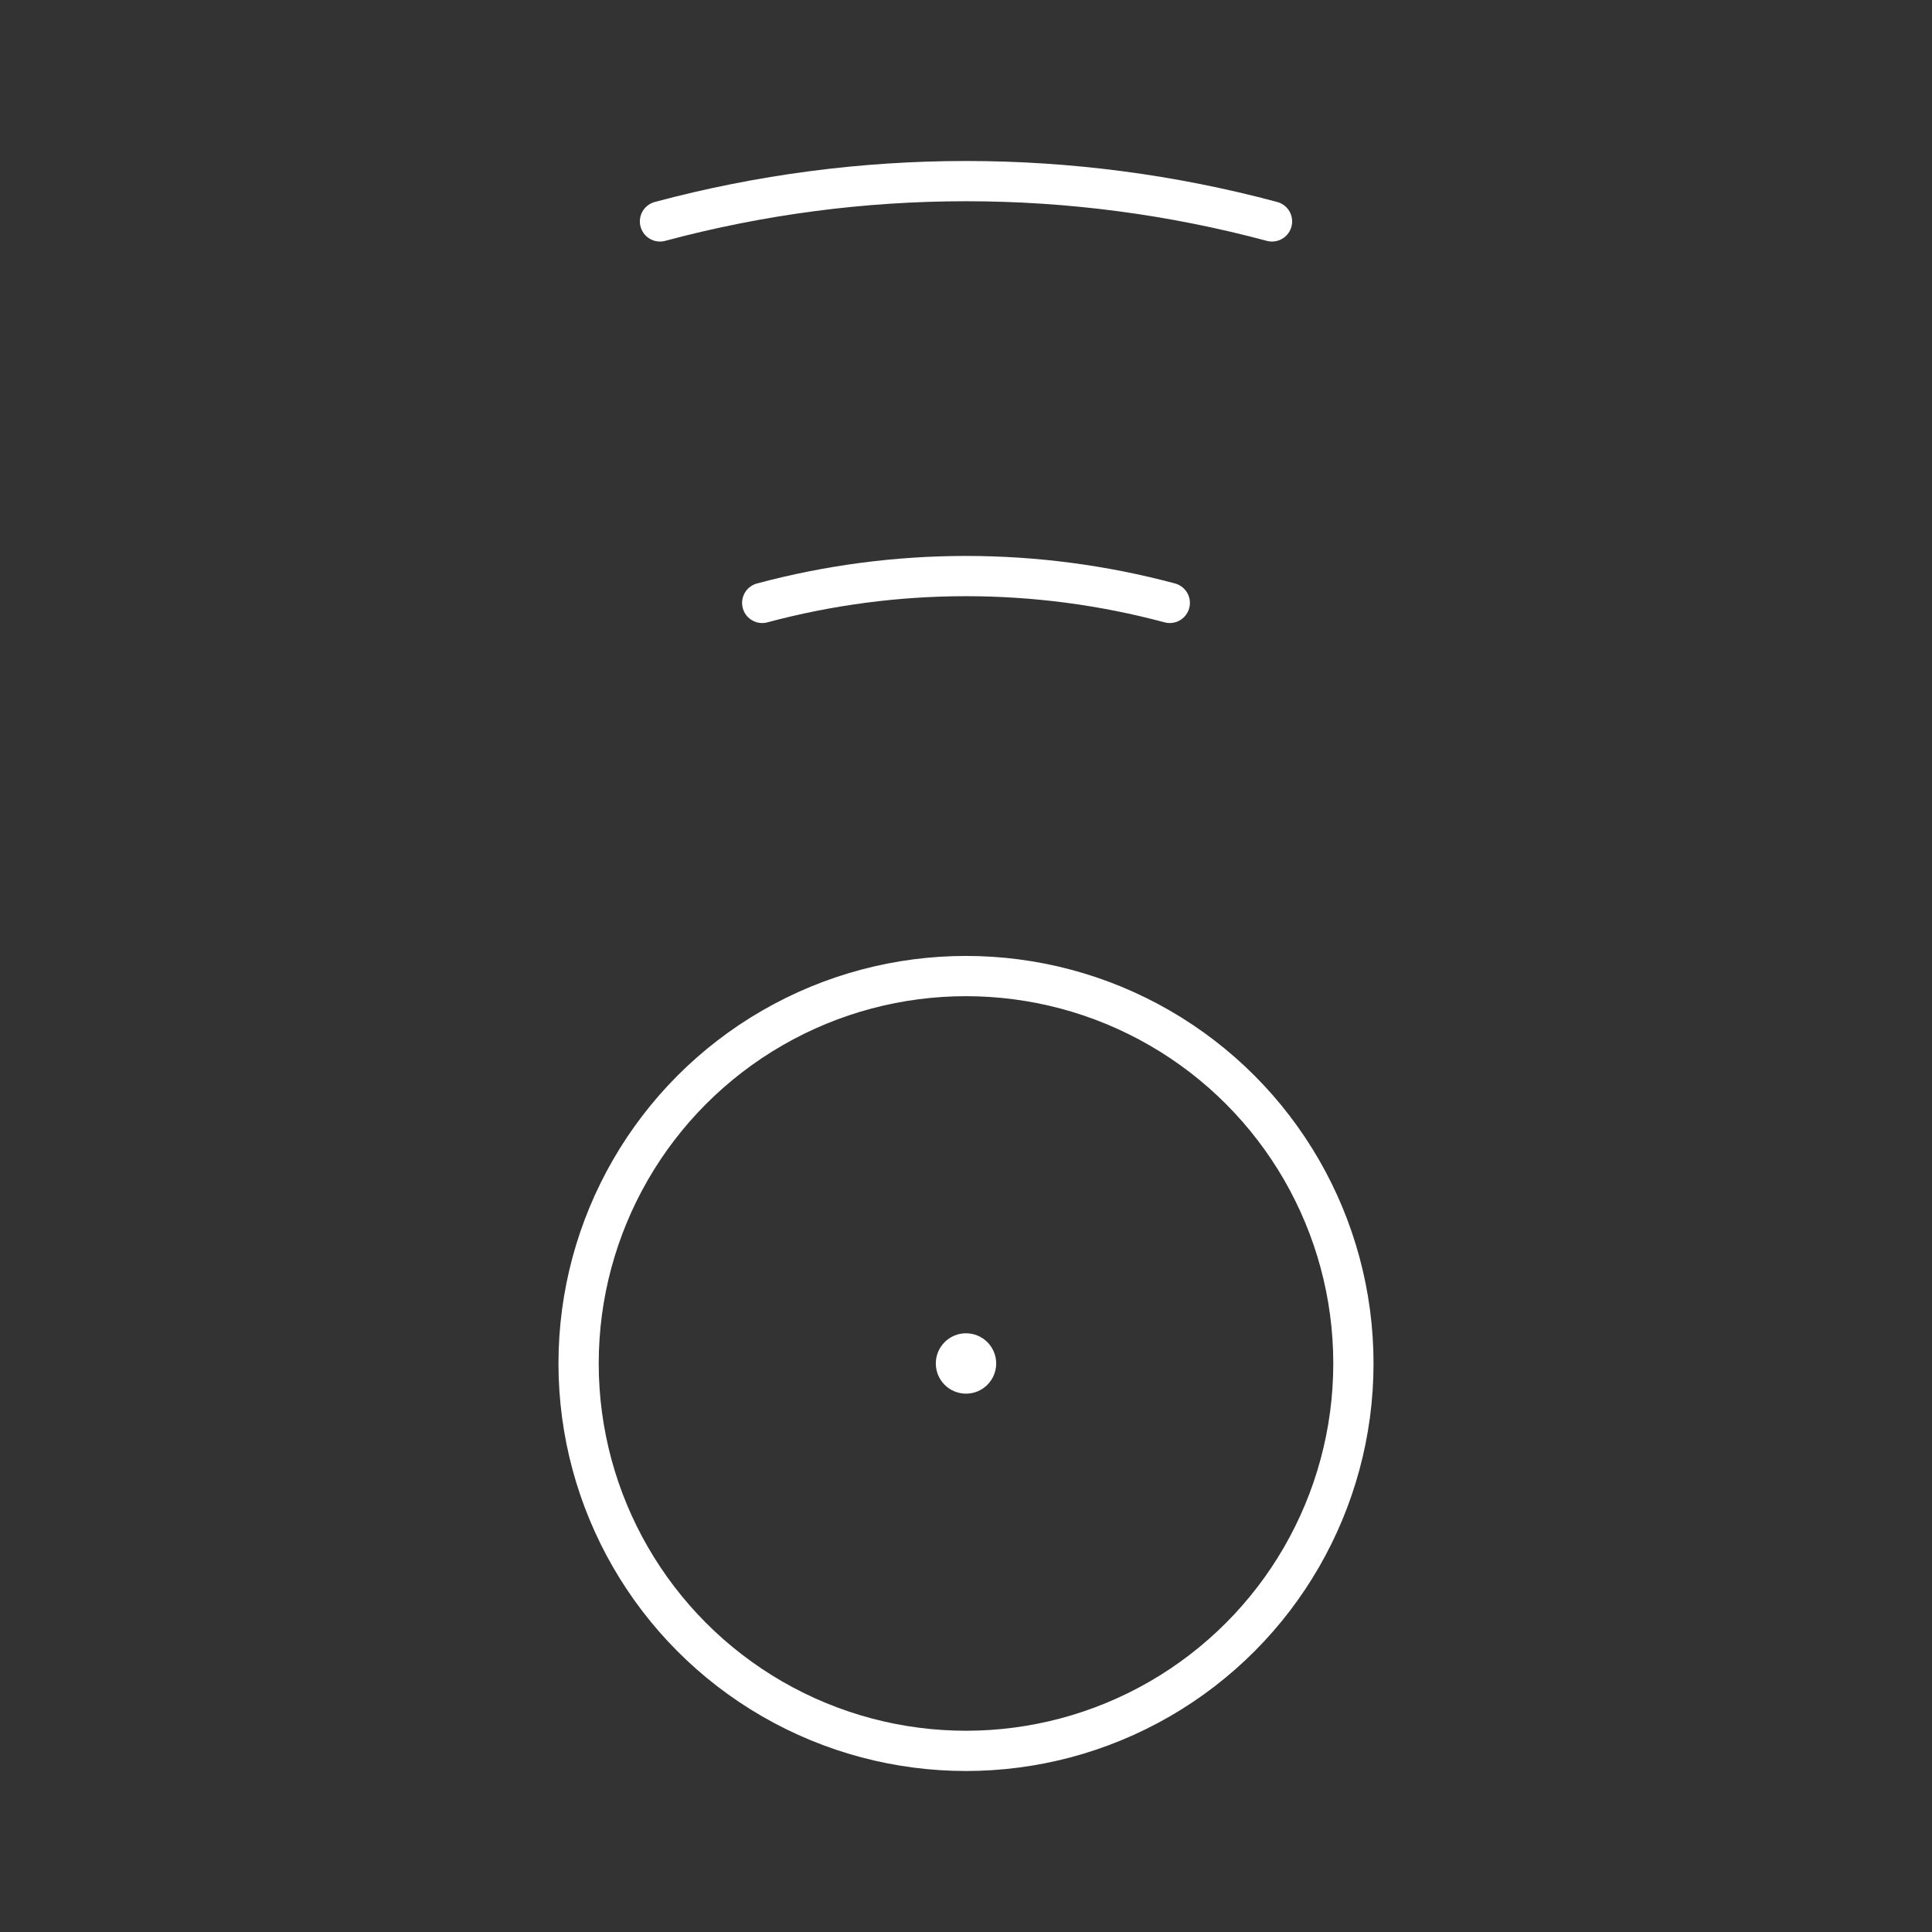 <?xml version="1.0" encoding="UTF-8"?><svg id="b" xmlns="http://www.w3.org/2000/svg" viewBox="0 0 48 48"><rect x="0" y="0" width="48" height="48" fill="#333333" stroke="none"/><defs><style>.f{fill:#fff;}.g{fill:none;stroke:#fff;stroke-linecap:round;stroke-linejoin:round;}</style></defs><circle class="f" cx="24" cy="33.875" r=".75"/><circle class="g" cx="24" cy="33.875" r="9.625"/><path class="g" d="M18.937,14.979c3.317-.889,6.809-.889,10.126,0"/><path class="g" d="M16.397,5.501c4.981-1.335,10.225-1.335,15.206,0"/></svg>